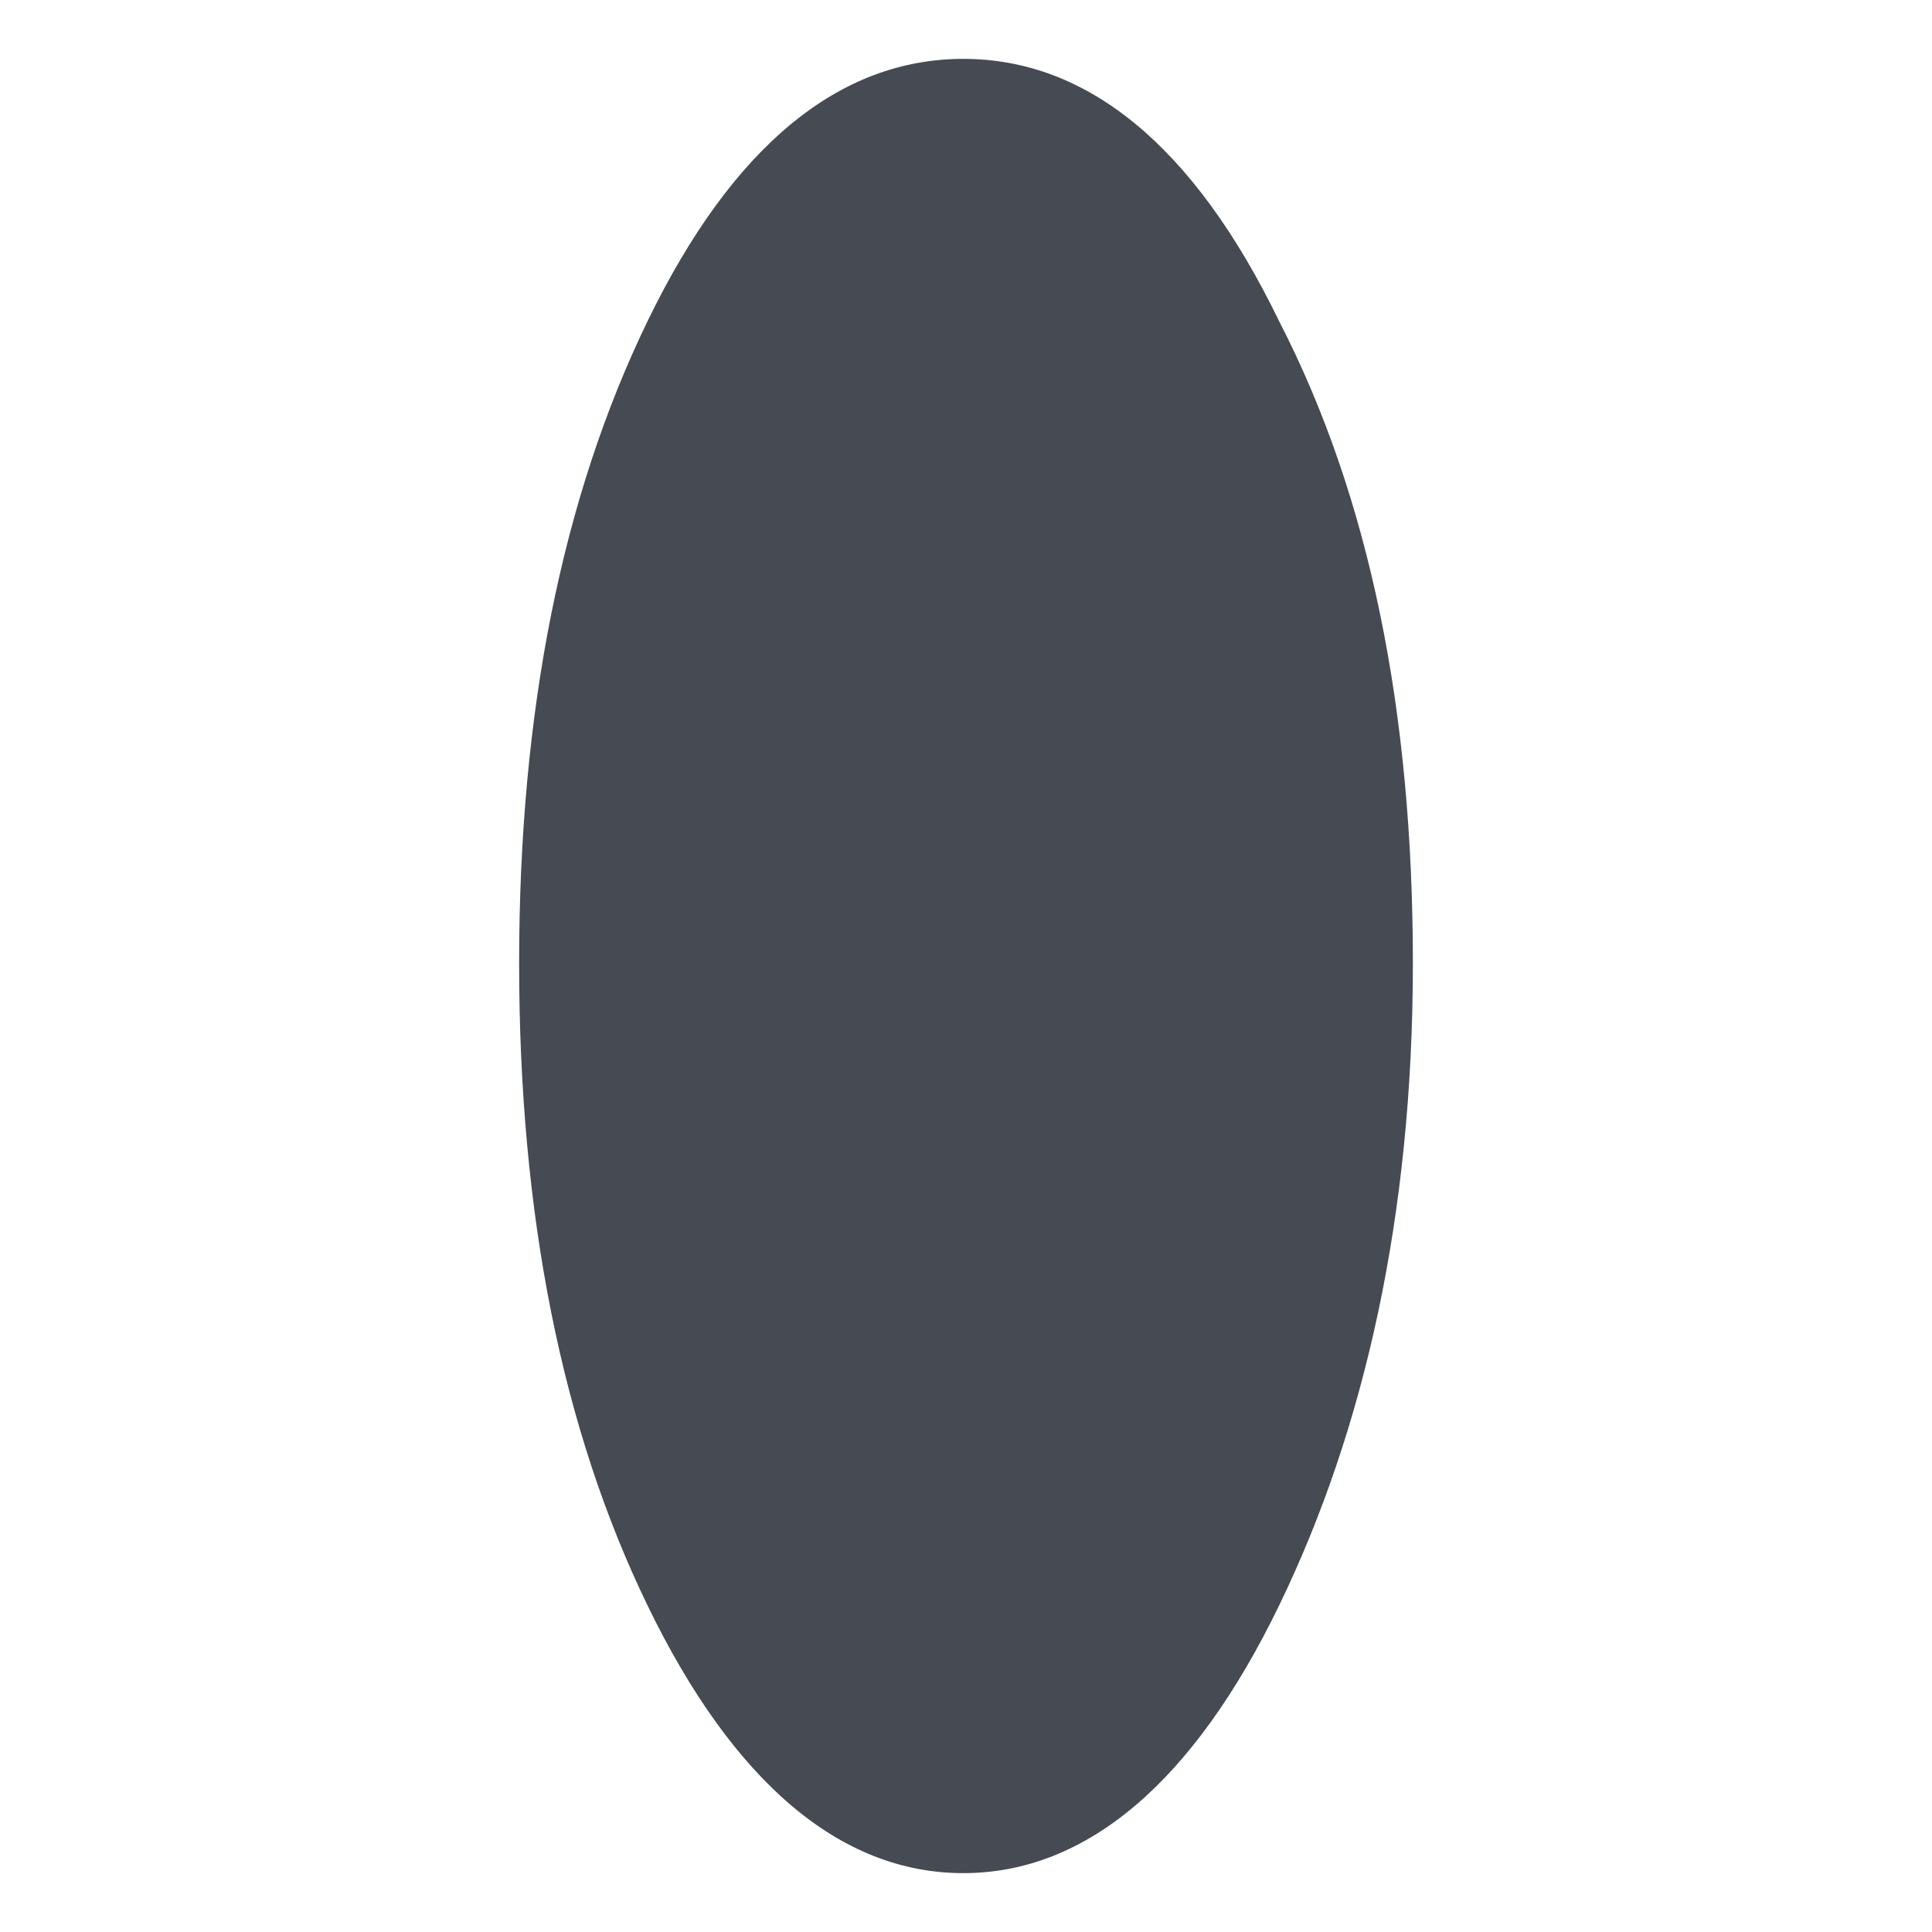<?xml version="1.0" encoding="utf-8"?>
<!-- Generator: Adobe Illustrator 24.2.2, SVG Export Plug-In . SVG Version: 6.00 Build 0)  -->
<svg version="1.1" id="Layer_1"
	xmlns="http://www.w3.org/2000/svg"
	xmlns:xlink="http://www.w3.org/1999/xlink" x="0px" y="0px" viewBox="0 0 36.1 36.1" style="enable-background:new 0 0 36.1 36.1;" xml:space="preserve">
	<style type="text/css">
	.st0{fill:#464A53;}
	</style>
	<g id="Vector_Smart_Object_1_">
		<g transform="matrix( 1, 0, 0, 1, 0,0) ">
			<g>
				<g id="Layer1_21_FILL_1_">
					<path class="st0" d="M23.9,30c1.6-3.3,2.5-7.3,2.5-12s-0.8-8.7-2.5-12c-1.6-3.3-3.6-4.9-5.9-4.9c-2.3,0-4.3,1.6-5.9,4.9
					c-1.6,3.3-2.4,7.3-2.4,12s0.8,8.7,2.4,12c1.6,3.3,3.6,5,5.9,5C20.3,35,22.3,33.3,23.9,30z"/>
				</g>
			</g>
		</g>
	</g>
</svg>
